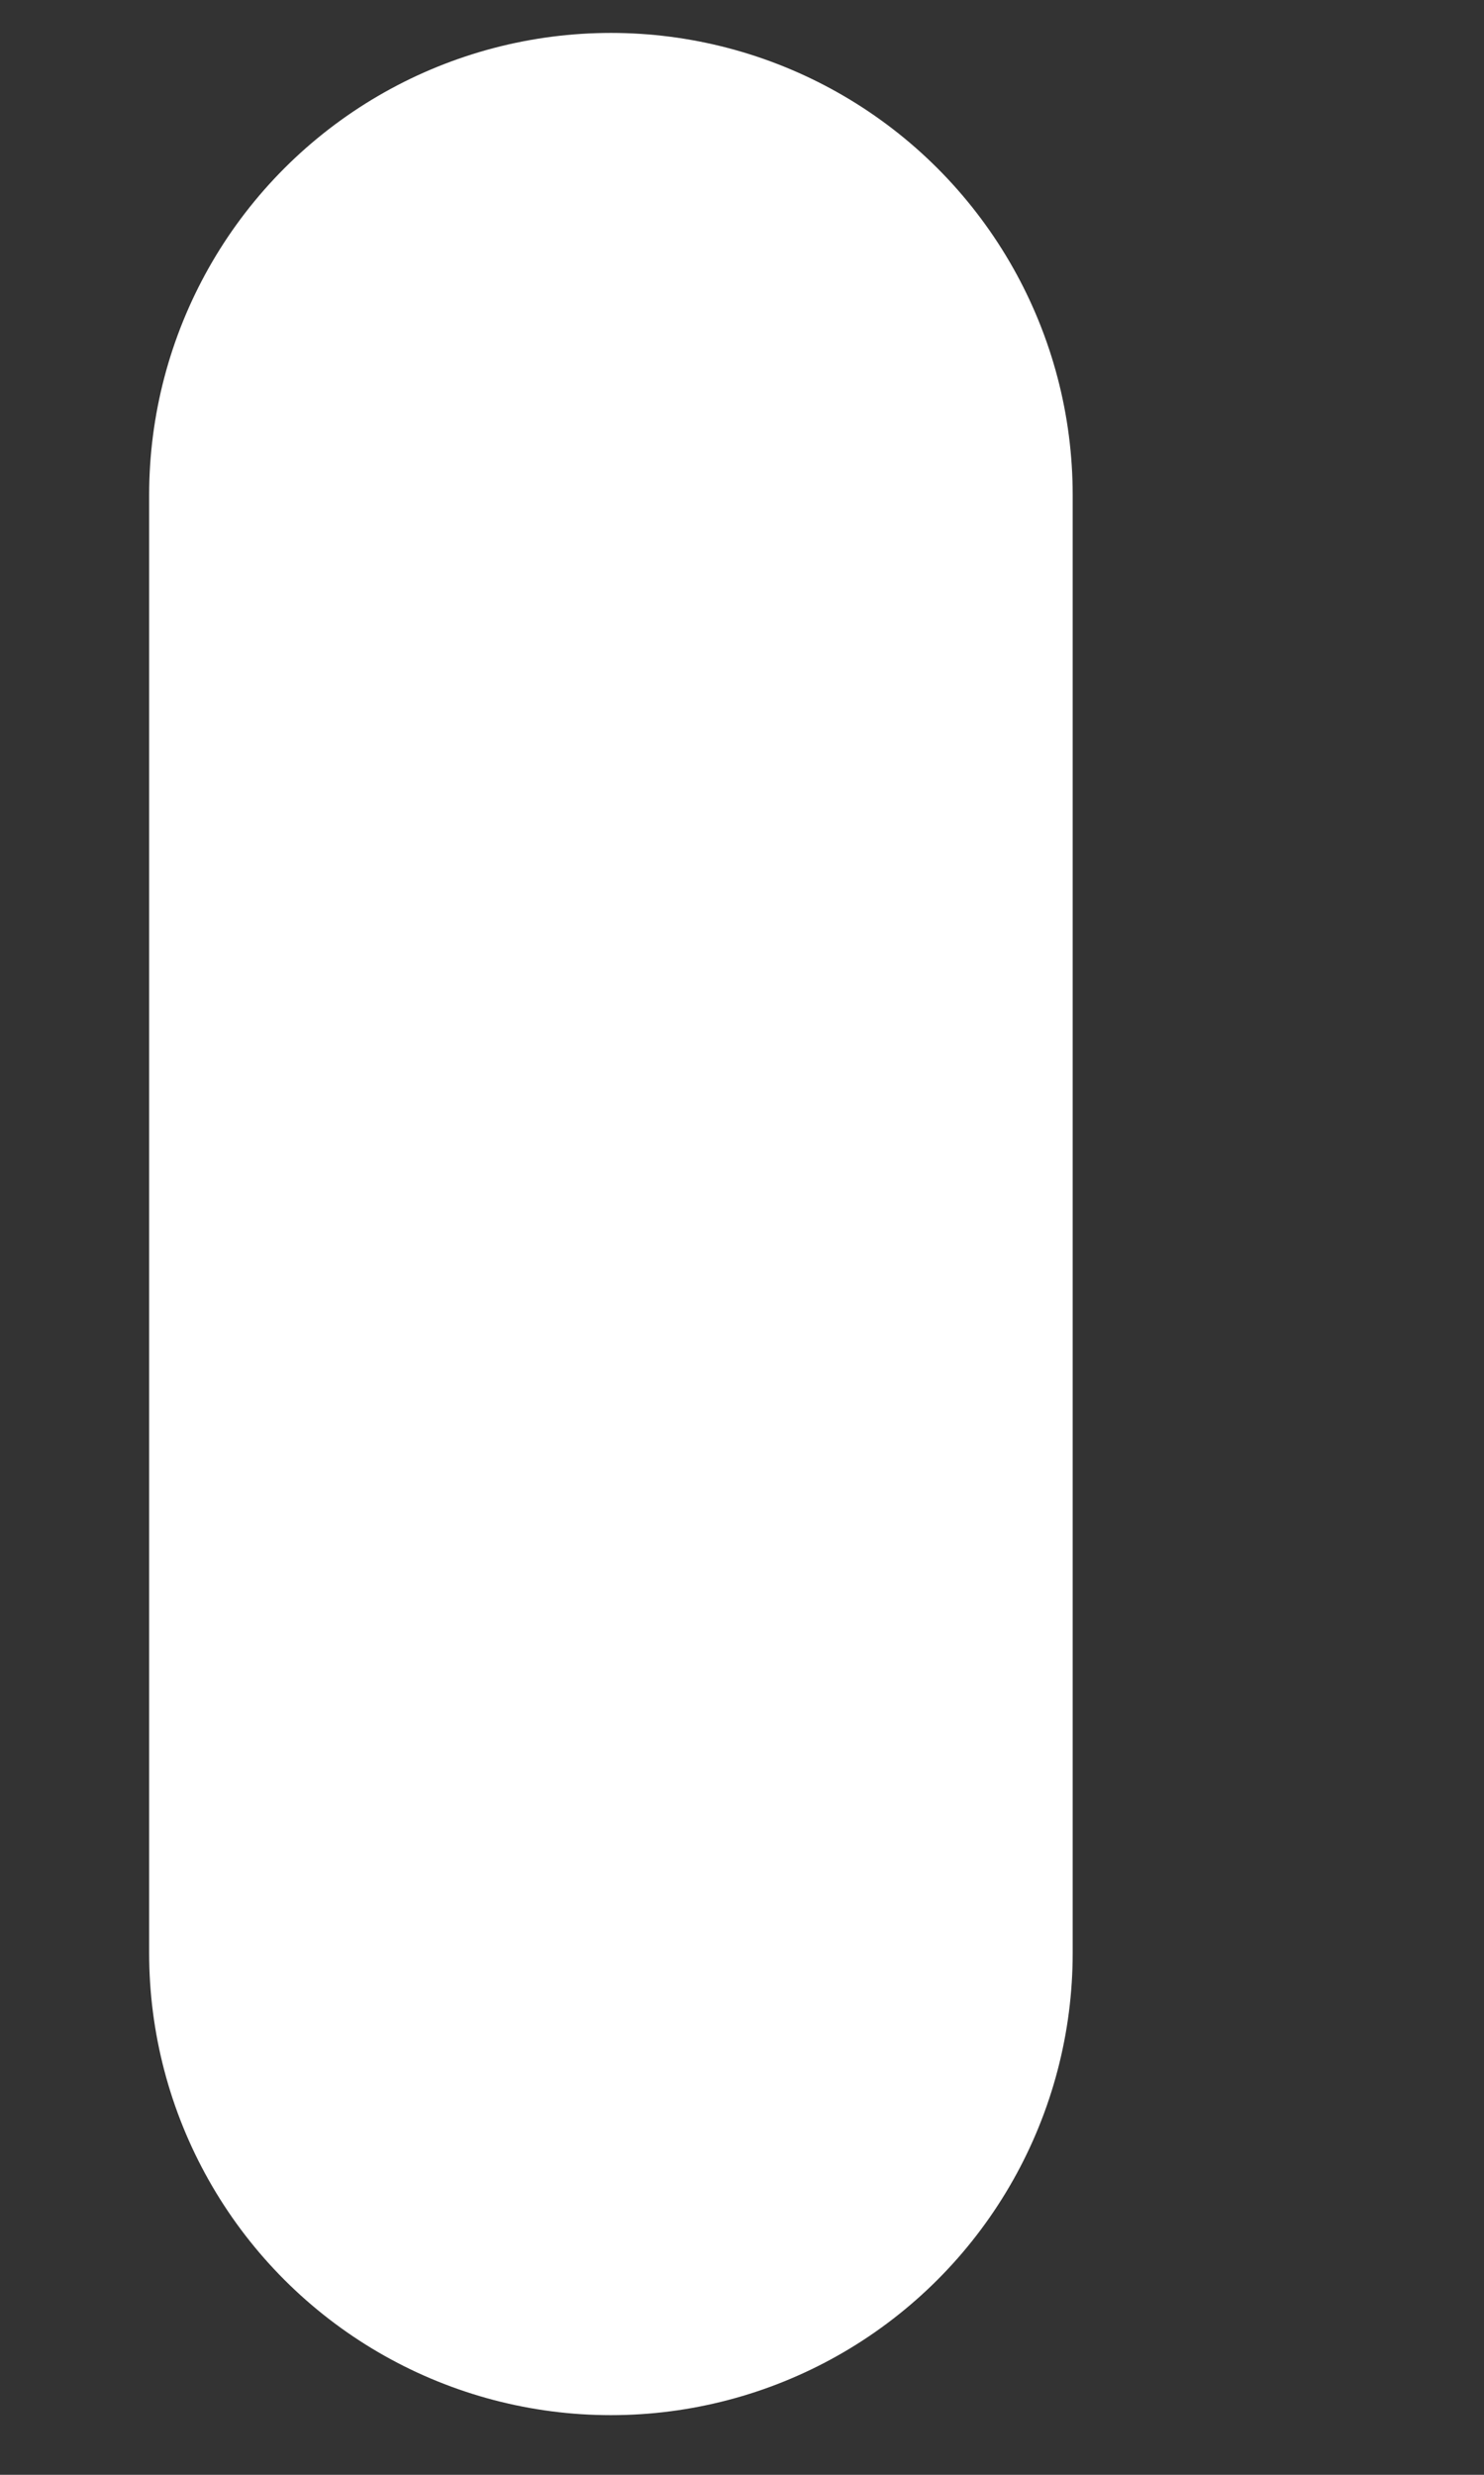 <svg width="3" height="5" viewBox="0 0 3 5" fill="none" xmlns="http://www.w3.org/2000/svg">
<rect x="0" y="0" width="3" height="5" fill="#333333" stroke="none"/>
<path d="M1.235 1V3.946" stroke="white" stroke-width="1.867" stroke-linecap="round" stroke-linejoin="round"/>
</svg>
